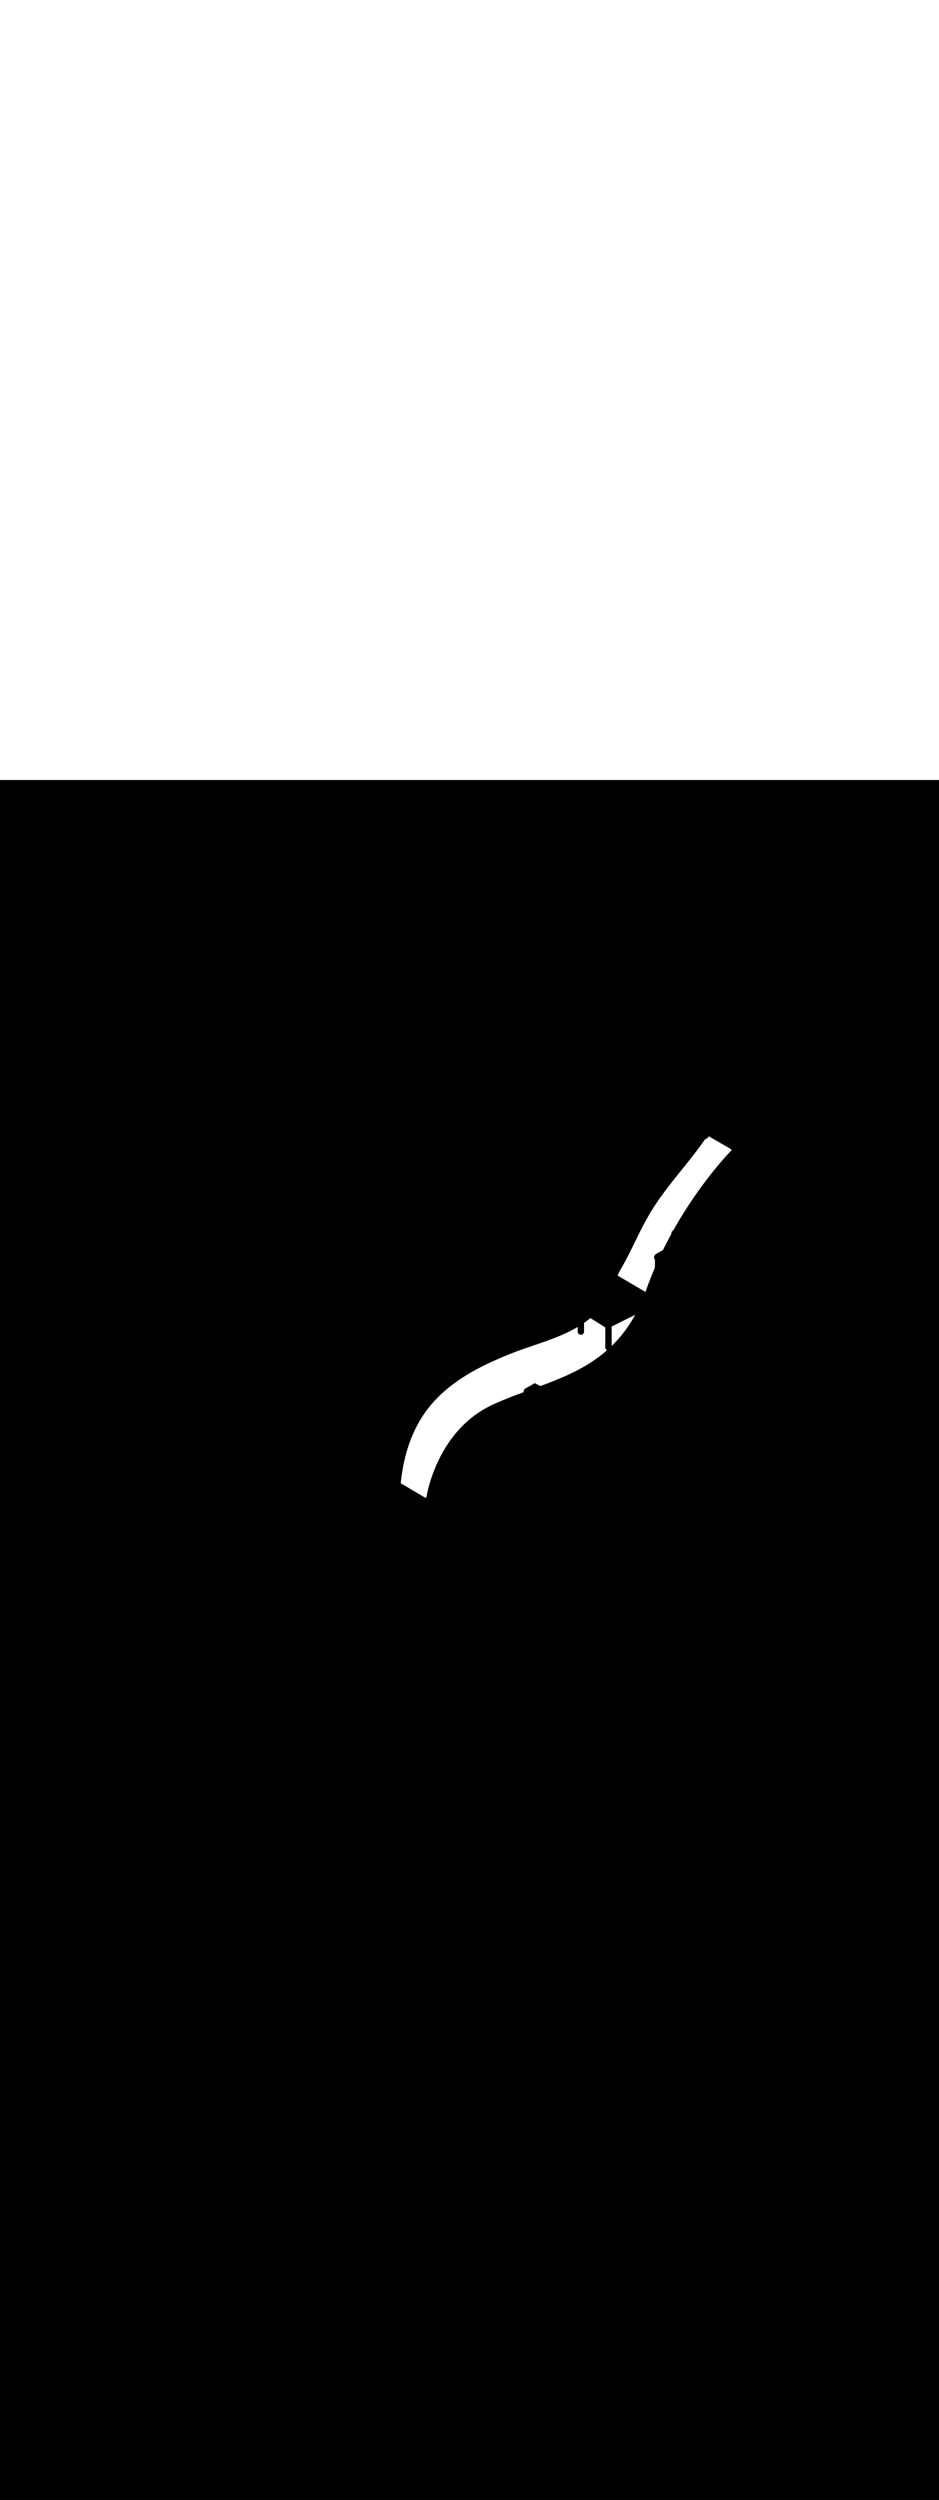 <ns0:svg xmlns:ns0="http://www.w3.org/2000/svg" version="1.1" id="Layer_1" x="0px" y="0px" viewBox="0 0 500 500" style="width: 188px;" xml:space="preserve" data-imageid="seattle-89" imageName="Seattle" class="illustrations_image"><ns0:rect x="0" y="0" width="100%" height="100%" fill="black" /><ns0:g id="white-shapes" style="display:inline;opacity:1"><ns0:style type="text/css" style="fill:white;display:inline;opacity:1" fill="white" /><ns0:path class="st6_seattle-89" d="M 231.836 329.757 L 231.492 330.122 L 231.49 330.125 L 231.15 330.492 L 231.147 330.495 L 230.811 330.864 L 230.808 330.867 L 230.476 331.239 L 230.473 331.242 L 230.144 331.615 L 230.142 331.618 L 229.817 331.994 L 229.814 331.997 L 229.493 332.374 L 229.49 332.378 L 229.173 332.757 L 229.17 332.76 L 228.856 333.142 L 228.854 333.145 L 228.544 333.529 L 228.541 333.532 L 228.234 333.918 L 228.232 333.921 L 227.929 334.309 L 227.926 334.312 L 227.627 334.702 L 227.625 334.705 L 227.329 335.097 L 227.326 335.1 L 227.034 335.494 L 227.032 335.497 L 226.743 335.892 L 226.741 335.896 L 226.456 336.293 L 226.453 336.296 L 226.172 336.696 L 226.17 336.699 L 225.891 337.1 L 225.889 337.103 L 225.615 337.506 L 225.612 337.51 L 225.341 337.914 L 225.339 337.918 L 225.071 338.324 L 225.069 338.328 L 224.805 338.736 L 224.803 338.739 L 224.542 339.149 L 224.54 339.153 L 224.282 339.565 L 224.28 339.568 L 224.026 339.982 L 224.024 339.985 L 223.773 340.4 L 223.771 340.403 L 223.524 340.82 L 223.522 340.824 L 223.278 341.242 L 223.276 341.246 L 223.035 341.666 L 223.033 341.669 L 222.796 342.091 L 222.794 342.095 L 222.56 342.518 L 222.558 342.521 L 222.327 342.947 L 222.326 342.95 L 222.098 343.377 L 222.096 343.38 L 221.872 343.808 L 221.87 343.811 L 221.649 344.241 L 221.647 344.244 L 221.429 344.676 L 221.427 344.679 L 221.213 345.112 L 221.211 345.115 L 220.999 345.549 L 220.998 345.552 L 220.789 345.988 L 220.788 345.991 L 220.582 346.429 L 220.581 346.432 L 220.378 346.87 L 220.377 346.874 L 220.178 347.314 L 220.176 347.317 L 219.98 347.758 L 219.979 347.761 L 219.786 348.204 L 219.784 348.207 L 219.594 348.651 L 219.593 348.654 L 219.406 349.1 L 219.405 349.103 L 219.221 349.55 L 219.219 349.553 L 219.038 350.001 L 219.037 350.004 L 218.859 350.453 L 218.858 350.456 L 218.683 350.907 L 218.682 350.91 L 218.509 351.361 L 218.508 351.365 L 218.339 351.817 L 218.338 351.82 L 218.172 352.275 L 218.171 352.278 L 218.007 352.733 L 218.006 352.736 L 217.846 353.192 L 217.845 353.195 L 217.687 353.653 L 217.686 353.656 L 217.531 354.115 L 217.53 354.117 L 217.378 354.577 L 217.377 354.58 L 217.228 355.041 L 217.227 355.044 L 217.081 355.506 L 217.08 355.509 L 216.936 355.972 L 216.935 355.975 L 216.794 356.439 L 216.793 356.441 L 216.655 356.906 L 216.655 356.909 L 216.519 357.375 L 216.518 357.378 L 216.386 357.845 L 216.385 357.848 L 216.255 358.315 L 216.254 358.318 L 216.127 358.787 L 216.126 358.79 L 216.002 359.259 L 216.001 359.262 L 215.879 359.733 L 215.878 359.735 L 215.759 360.207 L 215.758 360.21 L 215.641 360.682 L 215.641 360.684 L 215.526 361.157 L 215.526 361.16 L 215.414 361.634 L 215.414 361.637 L 215.305 362.111 L 215.304 362.114 L 215.198 362.589 L 215.197 362.592 L 215.093 363.068 L 215.092 363.071 L 214.991 363.548 L 214.99 363.55 L 214.891 364.028 L 214.891 364.03 L 214.794 364.509 L 214.794 364.511 L 214.7 364.99 L 214.699 364.993 L 214.608 365.472 L 214.607 365.475 L 214.518 365.955 L 214.518 365.957 L 214.431 366.438 L 214.431 366.441 L 214.346 366.922 L 214.346 366.925 L 214.264 367.407 L 214.264 367.409 L 214.184 367.892 L 214.184 367.894 L 214.106 368.377 L 214.106 368.38 L 214.031 368.863 L 214.031 368.866 L 213.958 369.35 L 213.958 369.352 L 213.887 369.837 L 213.887 369.839 L 213.819 370.324 L 213.819 370.326 L 213.753 370.812 L 213.752 370.814 L 213.689 371.3 L 213.689 371.302 L 213.627 371.789 L 213.627 371.791 L 213.568 372.278 L 213.568 372.28 L 213.511 372.767 L 213.51 372.769 L 213.456 373.256 L 213.455 373.259 L 213.403 373.746 L 213.4 373.797 L 213.402 373.847 L 213.409 373.896 L 213.422 373.945 L 213.438 373.992 L 213.458 374.034 L 213.481 374.073 L 213.508 374.111 L 213.538 374.145 L 213.571 374.177 L 213.607 374.205 L 213.646 374.231 L 213.902 374.382 L 214.031 374.458 L 214.415 374.685 L 214.544 374.761 L 214.672 374.837 L 214.929 374.988 L 215.057 375.064 L 215.185 375.14 L 215.57 375.367 L 215.698 375.443 L 215.827 375.518 L 216.083 375.67 L 216.211 375.746 L 216.34 375.821 L 216.468 375.897 L 216.596 375.973 L 216.725 376.049 L 216.853 376.124 L 216.981 376.2 L 217.238 376.352 L 217.366 376.428 L 217.494 376.503 L 217.623 376.579 L 217.751 376.655 L 217.879 376.731 L 218.136 376.882 L 218.264 376.958 L 218.392 377.034 L 218.777 377.261 L 218.905 377.337 L 219.034 377.412 L 219.29 377.564 L 219.418 377.64 L 219.547 377.715 L 219.932 377.943 L 220.06 378.018 L 220.573 378.321 L 220.701 378.397 L 221.086 378.624 L 221.214 378.7 L 221.599 378.928 L 221.728 379.003 L 221.856 379.079 L 222.112 379.231 L 222.241 379.306 L 222.369 379.382 L 222.497 379.458 L 222.754 379.609 L 222.882 379.685 L 223.01 379.761 L 223.267 379.912 L 223.395 379.988 L 223.524 380.064 L 223.652 380.14 L 223.78 380.215 L 223.908 380.291 L 224.165 380.443 L 224.293 380.518 L 224.422 380.594 L 224.806 380.821 L 224.935 380.897 L 225.063 380.973 L 225.319 381.124 L 225.448 381.2 L 225.576 381.276 L 225.961 381.503 L 226.089 381.579 L 226.346 381.731 L 226.389 381.753 L 226.434 381.772 L 226.481 381.786 L 226.529 381.795 L 226.578 381.8 L 226.627 381.799 L 226.675 381.794 L 226.723 381.785 L 226.77 381.77 L 226.815 381.751 L 226.858 381.728 L 226.899 381.701 L 226.936 381.67 L 226.971 381.635 L 227.002 381.597 L 227.029 381.557 L 227.052 381.514 L 227.071 381.468 L 227.085 381.422 L 227.095 381.374 L 227.096 381.364 L 227.101 381.334 L 227.109 381.282 L 227.12 381.21 L 227.135 381.118 L 227.155 381.006 L 227.177 380.875 L 227.204 380.724 L 227.236 380.554 L 227.271 380.366 L 227.311 380.159 L 227.355 379.935 L 227.404 379.693 L 227.458 379.434 L 227.516 379.159 L 227.58 378.867 L 227.649 378.559 L 227.723 378.235 L 227.802 377.896 L 227.887 377.541 L 227.978 377.173 L 228.074 376.79 L 228.177 376.393 L 228.285 375.982 L 228.399 375.558 L 228.52 375.121 L 228.647 374.672 L 228.78 374.211 L 228.92 373.738 L 229.067 373.253 L 229.221 372.757 L 229.381 372.251 L 229.549 371.734 L 229.724 371.207 L 229.906 370.67 L 230.096 370.124 L 230.294 369.569 L 230.499 369.005 L 230.712 368.433 L 230.932 367.853 L 231.161 367.266 L 231.399 366.671 L 231.644 366.07 L 231.898 365.462 L 232.16 364.847 L 232.432 364.227 L 232.712 363.602 L 233 362.971 L 233.298 362.336 L 233.605 361.696 L 233.922 361.052 L 234.248 360.405 L 234.583 359.754 L 234.928 359.1 L 235.283 358.443 L 235.648 357.784 L 236.022 357.124 L 236.407 356.461 L 236.802 355.798 L 237.208 355.133 L 237.624 354.468 L 238.05 353.803 L 238.488 353.138 L 238.936 352.474 L 239.395 351.81 L 239.865 351.148 L 240.347 350.487 L 240.84 349.828 L 241.344 349.171 L 241.86 348.517 L 242.387 347.866 L 242.927 347.218 L 243.478 346.574 L 244.042 345.934 L 244.617 345.299 L 245.205 344.668 L 245.805 344.042 L 246.418 343.421 L 247.044 342.807 L 247.682 342.198 L 248.334 341.596 L 248.998 341 L 249.676 340.412 L 250.366 339.831 L 251.071 339.259 L 251.788 338.694 L 252.52 338.138 L 253.265 337.59 L 254.024 337.052 L 254.797 336.524 L 255.585 336.005 L 256.386 335.497 L 257.203 334.999 L 258.033 334.512 L 258.879 334.036 L 259.739 333.573 L 260.614 333.121 L 261.504 332.681 L 262.41 332.254 L 263.328 331.835 L 264.251 331.423 L 265.176 331.017 L 266.104 330.617 L 267.034 330.223 L 267.967 329.835 L 268.902 329.451 L 269.839 329.073 L 270.778 328.699 L 271.719 328.329 L 272.661 327.963 L 273.605 327.6 L 274.551 327.24 L 275.497 326.884 L 276.445 326.529 L 277.393 326.177 L 278.343 325.827 L 278.809 325.656 L 278.808 325.647 L 278.806 325.639 L 278.803 325.618 L 278.802 325.611 L 278.799 325.59 L 278.798 325.582 L 278.795 325.561 L 278.794 325.553 L 278.792 325.533 L 278.791 325.525 L 278.789 325.504 L 278.789 325.496 L 278.787 325.476 L 278.787 325.468 L 278.785 325.447 L 278.785 325.439 L 278.784 325.419 L 278.784 325.411 L 278.783 325.39 L 278.783 325.382 L 278.782 325.362 L 278.782 325.354 L 278.782 325.334 L 278.782 325.326 L 278.783 325.305 L 278.783 325.298 L 278.784 325.277 L 278.784 325.269 L 278.785 325.249 L 278.785 325.241 L 278.786 325.221 L 278.787 325.213 L 278.788 325.193 L 278.789 325.185 L 278.791 325.165 L 278.792 325.158 L 278.794 325.137 L 278.795 325.13 L 278.797 325.11 L 278.798 325.102 L 278.801 325.082 L 278.802 325.075 L 278.805 325.055 L 278.806 325.047 L 278.81 325.027 L 278.811 325.02 L 278.815 325 L 278.816 324.993 L 278.82 324.973 L 278.822 324.965 L 278.826 324.946 L 278.828 324.939 L 278.832 324.919 L 278.834 324.912 L 278.839 324.892 L 278.841 324.885 L 278.846 324.865 L 278.848 324.858 L 278.853 324.839 L 278.855 324.832 L 278.861 324.813 L 278.863 324.806 L 278.869 324.786 L 278.871 324.779 L 278.877 324.76 L 278.88 324.753 L 278.886 324.734 L 278.889 324.728 L 278.895 324.709 L 278.898 324.702 L 278.905 324.683 L 278.908 324.676 L 278.915 324.658 L 278.918 324.651 L 278.925 324.632 L 278.928 324.626 L 278.936 324.607 L 278.939 324.601 L 278.947 324.582 L 278.95 324.576 L 278.958 324.558 L 278.961 324.551 L 278.97 324.533 L 278.973 324.527 L 278.982 324.509 L 278.985 324.502 L 278.994 324.484 L 278.997 324.478 L 279.007 324.46 L 279.01 324.454 L 279.02 324.436 L 279.023 324.431 L 279.033 324.413 L 279.037 324.407 L 279.047 324.389 L 279.05 324.384 L 279.061 324.366 L 279.064 324.36 L 279.075 324.343 L 279.079 324.337 L 279.09 324.32 L 279.093 324.314 L 279.104 324.297 L 279.108 324.292 L 279.12 324.275 L 279.123 324.269 L 279.135 324.253 L 279.139 324.247 L 279.151 324.23 L 279.155 324.225 L 279.167 324.209 L 279.171 324.203 L 279.183 324.187 L 279.187 324.182 L 279.2 324.165 L 279.204 324.16 L 279.216 324.144 L 279.22 324.139 L 279.234 324.123 L 279.238 324.118 L 279.251 324.102 L 279.255 324.098 L 279.269 324.082 L 279.273 324.077 L 279.287 324.061 L 279.291 324.057 L 279.305 324.041 L 279.309 324.037 L 279.323 324.021 L 279.328 324.017 L 279.342 324.001 L 279.346 323.997 L 279.361 323.982 L 279.365 323.978 L 279.38 323.963 L 279.385 323.958 L 279.4 323.944 L 279.404 323.939 L 279.42 323.925 L 279.424 323.921 L 279.44 323.906 L 279.444 323.902 L 279.46 323.888 L 279.464 323.884 L 279.48 323.87 L 279.485 323.866 L 279.501 323.852 L 279.505 323.848 L 279.522 323.834 L 279.526 323.83 L 279.543 323.817 L 279.548 323.813 L 279.564 323.799 L 279.569 323.796 L 279.586 323.782 L 279.591 323.779 L 279.608 323.766 L 279.613 323.762 L 279.63 323.749 L 279.635 323.746 L 279.652 323.733 L 279.657 323.729 L 279.675 323.717 L 279.679 323.714 L 279.697 323.701 L 279.702 323.698 L 279.72 323.686 L 279.755 323.664 L 279.803 323.637 L 279.852 323.61 L 279.9 323.582 L 279.949 323.555 L 279.997 323.528 L 280.046 323.501 L 280.094 323.473 L 280.143 323.446 L 280.191 323.419 L 280.24 323.391 L 280.288 323.364 L 280.337 323.337 L 280.385 323.31 L 280.434 323.282 L 280.482 323.255 L 280.531 323.228 L 280.579 323.201 L 280.628 323.173 L 280.676 323.146 L 280.725 323.119 L 280.773 323.091 L 280.822 323.064 L 280.919 323.01 L 280.967 322.982 L 281.015 322.955 L 281.064 322.928 L 281.112 322.901 L 281.161 322.873 L 281.209 322.846 L 281.258 322.819 L 281.306 322.791 L 281.355 322.764 L 281.403 322.737 L 281.452 322.71 L 281.5 322.682 L 281.549 322.655 L 281.597 322.628 L 281.646 322.601 L 281.694 322.573 L 281.743 322.546 L 281.791 322.519 L 281.84 322.491 L 281.888 322.464 L 281.937 322.437 L 282.034 322.382 L 282.082 322.355 L 282.131 322.328 L 282.179 322.301 L 282.228 322.273 L 282.276 322.246 L 282.373 322.191 L 282.422 322.164 L 282.47 322.137 L 282.519 322.11 L 282.567 322.082 L 282.615 322.055 L 282.664 322.028 L 282.712 322.001 L 282.761 321.973 L 282.809 321.946 L 282.858 321.919 L 282.906 321.891 L 282.955 321.864 L 283.003 321.837 L 283.052 321.81 L 283.1 321.782 L 283.149 321.755 L 283.197 321.728 L 283.246 321.701 L 283.294 321.673 L 283.343 321.646 L 283.391 321.619 L 283.488 321.564 L 283.537 321.537 L 283.585 321.51 L 283.634 321.482 L 283.682 321.455 L 283.731 321.428 L 283.779 321.401 L 283.828 321.373 L 283.876 321.346 L 283.925 321.319 L 283.973 321.291 L 284.022 321.264 L 284.07 321.237 L 284.119 321.21 L 284.167 321.182 L 284.215 321.155 L 284.264 321.128 L 284.312 321.101 L 284.361 321.073 L 284.409 321.046 L 284.458 321.019 L 284.506 320.991 L 284.555 320.964 L 284.599 320.942 L 284.646 320.924 L 284.694 320.911 L 284.743 320.903 L 284.793 320.9 L 284.843 320.902 L 284.892 320.909 L 284.94 320.92 L 284.987 320.936 L 285.033 320.957 L 285.092 320.989 L 285.152 321.02 L 285.211 321.051 L 285.271 321.083 L 285.39 321.145 L 285.45 321.177 L 285.569 321.239 L 285.629 321.271 L 285.688 321.302 L 285.748 321.333 L 285.867 321.396 L 285.927 321.427 L 285.986 321.458 L 286.046 321.49 L 286.165 321.552 L 286.224 321.584 L 286.284 321.615 L 286.344 321.646 L 286.403 321.678 L 286.463 321.709 L 286.522 321.74 L 286.642 321.803 L 286.701 321.834 L 286.761 321.865 L 286.82 321.897 L 286.94 321.959 L 286.999 321.991 L 287.059 322.022 L 287.118 322.053 L 287.178 322.085 L 287.238 322.116 L 287.297 322.147 L 287.416 322.21 L 287.476 322.241 L 287.536 322.273 L 287.595 322.304 L 287.714 322.366 L 287.749 322.385 L 287.843 322.35 L 287.843 322.35 L 288.79 321.998 L 288.791 321.997 L 289.736 321.643 L 289.737 321.642 L 290.681 321.286 L 290.683 321.285 L 291.625 320.926 L 291.627 320.925 L 292.567 320.562 L 292.569 320.562 L 293.508 320.195 L 293.51 320.195 L 294.446 319.825 L 294.448 319.824 L 295.383 319.45 L 295.385 319.449 L 296.318 319.07 L 296.32 319.069 L 297.25 318.686 L 297.252 318.685 L 298.18 318.296 L 298.182 318.295 L 299.107 317.901 L 299.11 317.899 L 300.031 317.5 L 300.034 317.498 L 300.953 317.092 L 300.956 317.091 L 301.871 316.678 L 301.875 316.677 L 302.787 316.257 L 302.79 316.256 L 303.699 315.829 L 303.702 315.827 L 304.607 315.393 L 304.611 315.391 L 305.512 314.949 L 305.516 314.947 L 306.413 314.497 L 306.417 314.495 L 307.31 314.037 L 307.314 314.034 L 308.203 313.567 L 308.207 313.565 L 309.091 313.088 L 309.096 313.086 L 309.975 312.6 L 309.98 312.597 L 310.855 312.101 L 310.86 312.098 L 311.73 311.592 L 311.735 311.589 L 312.599 311.073 L 312.605 311.07 L 313.464 310.542 L 313.469 310.539 L 314.324 310.001 L 314.329 309.997 L 315.178 309.447 L 315.183 309.444 L 316.026 308.882 L 316.032 308.878 L 316.869 308.304 L 316.875 308.3 L 317.706 307.713 L 317.712 307.709 L 318.537 307.11 L 318.543 307.106 L 319.362 306.493 L 319.368 306.489 L 320.181 305.863 L 320.186 305.858 L 320.993 305.218 L 320.998 305.214 L 321.798 304.559 L 321.804 304.555 L 322.596 303.886 L 322.602 303.881 L 323.249 303.318 L 323.242 303.315 L 323.226 303.307 L 323.219 303.303 L 323.203 303.295 L 323.197 303.291 L 323.18 303.282 L 323.174 303.278 L 323.158 303.269 L 323.151 303.265 L 323.135 303.256 L 323.129 303.252 L 323.113 303.243 L 323.107 303.239 L 323.091 303.229 L 323.085 303.225 L 323.07 303.215 L 323.063 303.21 L 323.048 303.2 L 323.042 303.196 L 323.027 303.185 L 323.021 303.181 L 323.005 303.17 L 322.999 303.166 L 322.984 303.155 L 322.979 303.15 L 322.964 303.139 L 322.958 303.134 L 322.943 303.123 L 322.937 303.118 L 322.923 303.106 L 322.917 303.102 L 322.903 303.09 L 322.897 303.085 L 322.883 303.073 L 322.877 303.068 L 322.863 303.055 L 322.858 303.05 L 322.844 303.038 L 322.839 303.032 L 322.825 303.02 L 322.819 303.014 L 322.806 303.001 L 322.801 302.996 L 322.787 302.983 L 322.782 302.977 L 322.769 302.964 L 322.764 302.958 L 322.751 302.944 L 322.746 302.939 L 322.733 302.925 L 322.728 302.919 L 322.715 302.905 L 322.71 302.899 L 322.698 302.885 L 322.693 302.879 L 322.681 302.865 L 322.676 302.859 L 322.664 302.844 L 322.66 302.838 L 322.648 302.823 L 322.643 302.817 L 322.632 302.802 L 322.627 302.795 L 322.616 302.78 L 322.611 302.774 L 322.601 302.758 L 322.596 302.752 L 322.585 302.736 L 322.581 302.729 L 322.57 302.713 L 322.566 302.707 L 322.556 302.691 L 322.552 302.684 L 322.542 302.668 L 322.538 302.661 L 322.528 302.644 L 322.524 302.637 L 322.514 302.621 L 322.51 302.614 L 322.501 302.597 L 322.497 302.59 L 322.488 302.573 L 322.485 302.565 L 322.476 302.548 L 322.472 302.541 L 322.464 302.524 L 322.46 302.516 L 322.452 302.499 L 322.449 302.491 L 322.441 302.473 L 322.437 302.466 L 322.43 302.448 L 322.427 302.44 L 322.419 302.422 L 322.416 302.415 L 322.409 302.396 L 322.406 302.389 L 322.399 302.37 L 322.397 302.362 L 322.39 302.344 L 322.387 302.336 L 322.381 302.317 L 322.379 302.309 L 322.373 302.29 L 322.37 302.282 L 322.365 302.263 L 322.362 302.255 L 322.357 302.236 L 322.355 302.228 L 322.35 302.208 L 322.348 302.2 L 322.343 302.181 L 322.341 302.172 L 322.337 302.153 L 322.335 302.144 L 322.331 302.125 L 322.33 302.116 L 322.326 302.096 L 322.325 302.088 L 322.321 302.068 L 322.32 302.059 L 322.317 302.039 L 322.316 302.031 L 322.313 302.01 L 322.312 302.002 L 322.31 301.981 L 322.309 301.973 L 322.307 301.952 L 322.306 301.943 L 322.304 301.923 L 322.304 301.914 L 322.303 301.893 L 322.302 301.885 L 322.301 301.864 L 322.301 301.855 L 322.3 301.834 L 322.3 301.825 L 322.3 301.804 L 322.3 301.8 L 322.3 291.177 L 321.913 290.935 L 321.789 290.857 L 320.547 290.079 L 320.423 290.002 L 319.18 289.224 L 319.056 289.146 L 317.813 288.368 L 317.689 288.29 L 316.447 287.513 L 316.323 287.435 L 315.08 286.657 L 314.956 286.579 L 314.379 286.218 L 314.266 286.311 L 313.872 286.63 L 313.475 286.945 L 313.076 287.255 L 312.674 287.561 L 312.27 287.862 L 311.863 288.159 L 311.455 288.452 L 311.044 288.74 L 311 288.77 L 311 293.297 L 311 293.4 L 311 293.404 L 311 293.425 L 311 293.432 L 310.999 293.453 L 310.999 293.46 L 310.998 293.481 L 310.998 293.489 L 310.997 293.509 L 310.996 293.517 L 310.995 293.537 L 310.995 293.545 L 310.993 293.565 L 310.992 293.573 L 310.99 293.593 L 310.99 293.6 L 310.987 293.621 L 310.986 293.628 L 310.984 293.648 L 310.983 293.656 L 310.98 293.676 L 310.979 293.683 L 310.976 293.703 L 310.975 293.711 L 310.971 293.73 L 310.97 293.738 L 310.966 293.757 L 310.965 293.765 L 310.961 293.784 L 310.959 293.792 L 310.955 293.811 L 310.953 293.819 L 310.949 293.838 L 310.947 293.845 L 310.942 293.864 L 310.94 293.872 L 310.935 293.891 L 310.933 293.898 L 310.927 293.917 L 310.925 293.924 L 310.92 293.943 L 310.917 293.95 L 310.911 293.969 L 310.909 293.976 L 310.903 293.994 L 310.9 294.002 L 310.894 294.02 L 310.891 294.027 L 310.884 294.045 L 310.881 294.053 L 310.874 294.07 L 310.872 294.078 L 310.864 294.095 L 310.861 294.103 L 310.854 294.12 L 310.85 294.127 L 310.843 294.144 L 310.839 294.152 L 310.831 294.169 L 310.828 294.176 L 310.82 294.193 L 310.816 294.2 L 310.808 294.217 L 310.804 294.224 L 310.795 294.24 L 310.791 294.248 L 310.782 294.264 L 310.778 294.271 L 310.769 294.287 L 310.765 294.294 L 310.755 294.31 L 310.751 294.317 L 310.741 294.333 L 310.737 294.34 L 310.727 294.355 L 310.723 294.362 L 310.712 294.377 L 310.708 294.384 L 310.697 294.399 L 310.693 294.406 L 310.682 294.421 L 310.677 294.428 L 310.666 294.442 L 310.661 294.449 L 310.65 294.464 L 310.645 294.47 L 310.634 294.484 L 310.629 294.491 L 310.617 294.505 L 310.612 294.511 L 310.6 294.525 L 310.595 294.532 L 310.583 294.545 L 310.577 294.552 L 310.565 294.565 L 310.559 294.571 L 310.547 294.585 L 310.541 294.591 L 310.528 294.604 L 310.522 294.61 L 310.51 294.622 L 310.504 294.628 L 310.491 294.641 L 310.485 294.647 L 310.471 294.659 L 310.465 294.665 L 310.452 294.677 L 310.445 294.683 L 310.432 294.695 L 310.425 294.7 L 310.411 294.712 L 310.405 294.717 L 310.391 294.729 L 310.384 294.734 L 310.37 294.745 L 310.364 294.75 L 310.349 294.761 L 310.342 294.766 L 310.328 294.777 L 310.321 294.782 L 310.306 294.793 L 310.299 294.797 L 310.284 294.808 L 310.277 294.812 L 310.262 294.823 L 310.255 294.827 L 310.24 294.837 L 310.233 294.841 L 310.217 294.851 L 310.21 294.855 L 310.194 294.865 L 310.187 294.869 L 310.171 294.878 L 310.164 294.882 L 310.148 294.891 L 310.14 294.895 L 310.124 294.904 L 310.117 294.908 L 310.1 294.916 L 310.093 294.92 L 310.076 294.928 L 310.069 294.931 L 310.052 294.939 L 310.044 294.943 L 310.027 294.95 L 310.02 294.954 L 310.003 294.961 L 309.995 294.964 L 309.978 294.972 L 309.97 294.974 L 309.953 294.981 L 309.945 294.984 L 309.927 294.991 L 309.92 294.994 L 309.902 295 L 309.894 295.003 L 309.876 295.009 L 309.869 295.011 L 309.85 295.017 L 309.843 295.02 L 309.824 295.025 L 309.817 295.027 L 309.798 295.033 L 309.791 295.035 L 309.772 295.04 L 309.764 295.042 L 309.745 295.047 L 309.738 295.049 L 309.719 295.053 L 309.711 295.055 L 309.692 295.059 L 309.684 295.061 L 309.665 295.065 L 309.657 295.066 L 309.638 295.07 L 309.63 295.071 L 309.611 295.075 L 309.603 295.076 L 309.583 295.079 L 309.576 295.08 L 309.556 295.083 L 309.548 295.084 L 309.528 295.086 L 309.521 295.087 L 309.5 295.09 L 309.493 295.09 L 309.473 295.092 L 309.465 295.093 L 309.445 295.095 L 309.437 295.095 L 309.417 295.096 L 309.409 295.097 L 309.389 295.098 L 309.381 295.098 L 309.36 295.099 L 309.353 295.099 L 309.332 295.1 L 309.325 295.1 L 309.304 295.1 L 309.296 295.1 L 309.278 295.1 L 309.269 295.1 L 309.251 295.099 L 309.243 295.099 L 309.225 295.098 L 309.216 295.098 L 309.198 295.097 L 309.19 295.096 L 309.172 295.095 L 309.164 295.094 L 309.146 295.092 L 309.137 295.092 L 309.119 295.09 L 309.111 295.089 L 309.093 295.087 L 309.085 295.086 L 309.067 295.083 L 309.059 295.082 L 309.041 295.079 L 309.034 295.078 L 309.016 295.075 L 309.008 295.073 L 308.99 295.07 L 308.982 295.068 L 308.964 295.065 L 308.957 295.063 L 308.939 295.059 L 308.931 295.057 L 308.913 295.053 L 308.906 295.051 L 308.888 295.047 L 308.881 295.045 L 308.863 295.04 L 308.856 295.038 L 308.838 295.033 L 308.831 295.031 L 308.813 295.025 L 308.806 295.023 L 308.788 295.017 L 308.781 295.015 L 308.764 295.009 L 308.757 295.007 L 308.739 295 L 308.732 294.998 L 308.715 294.991 L 308.708 294.989 L 308.691 294.982 L 308.684 294.979 L 308.667 294.972 L 308.66 294.969 L 308.643 294.962 L 308.636 294.959 L 308.619 294.952 L 308.612 294.949 L 308.596 294.941 L 308.589 294.938 L 308.572 294.93 L 308.566 294.927 L 308.549 294.918 L 308.542 294.915 L 308.526 294.907 L 308.519 294.903 L 308.503 294.895 L 308.497 294.891 L 308.48 294.882 L 308.474 294.878 L 308.458 294.869 L 308.451 294.865 L 308.435 294.856 L 308.429 294.852 L 308.413 294.843 L 308.407 294.839 L 308.391 294.829 L 308.385 294.825 L 308.37 294.815 L 308.363 294.81 L 308.348 294.8 L 308.342 294.796 L 308.327 294.785 L 308.321 294.781 L 308.305 294.77 L 308.299 294.766 L 308.284 294.755 L 308.279 294.75 L 308.264 294.739 L 308.258 294.734 L 308.243 294.723 L 308.237 294.718 L 308.223 294.706 L 308.217 294.702 L 308.203 294.69 L 308.197 294.685 L 308.183 294.673 L 308.177 294.668 L 308.163 294.655 L 308.158 294.65 L 308.144 294.638 L 308.139 294.632 L 308.125 294.62 L 308.119 294.614 L 308.106 294.601 L 308.101 294.596 L 308.087 294.583 L 308.082 294.577 L 308.069 294.564 L 308.064 294.558 L 308.051 294.544 L 308.046 294.539 L 308.033 294.525 L 308.028 294.519 L 308.015 294.505 L 308.01 294.499 L 307.998 294.485 L 307.993 294.479 L 307.981 294.465 L 307.976 294.459 L 307.964 294.444 L 307.96 294.438 L 307.948 294.423 L 307.943 294.417 L 307.932 294.402 L 307.927 294.395 L 307.916 294.38 L 307.911 294.374 L 307.901 294.358 L 307.896 294.352 L 307.885 294.336 L 307.881 294.329 L 307.87 294.313 L 307.866 294.307 L 307.856 294.291 L 307.852 294.284 L 307.842 294.268 L 307.838 294.261 L 307.828 294.244 L 307.824 294.237 L 307.814 294.221 L 307.81 294.214 L 307.801 294.197 L 307.797 294.19 L 307.788 294.173 L 307.785 294.165 L 307.776 294.148 L 307.772 294.141 L 307.764 294.124 L 307.76 294.116 L 307.752 294.099 L 307.749 294.091 L 307.741 294.073 L 307.737 294.066 L 307.73 294.048 L 307.727 294.04 L 307.719 294.022 L 307.716 294.015 L 307.709 293.996 L 307.706 293.989 L 307.699 293.97 L 307.697 293.962 L 307.69 293.944 L 307.687 293.936 L 307.681 293.917 L 307.679 293.909 L 307.673 293.89 L 307.67 293.882 L 307.665 293.863 L 307.662 293.855 L 307.657 293.836 L 307.655 293.828 L 307.65 293.808 L 307.648 293.8 L 307.643 293.781 L 307.641 293.772 L 307.637 293.753 L 307.635 293.744 L 307.631 293.725 L 307.63 293.716 L 307.626 293.696 L 307.625 293.688 L 307.621 293.668 L 307.62 293.659 L 307.617 293.639 L 307.616 293.631 L 307.613 293.61 L 307.612 293.602 L 307.61 293.581 L 307.609 293.573 L 307.607 293.552 L 307.606 293.543 L 307.604 293.523 L 307.604 293.514 L 307.603 293.493 L 307.602 293.485 L 307.601 293.464 L 307.601 293.455 L 307.6 293.434 L 307.6 293.425 L 307.6 293.404 L 307.6 293.4 L 307.6 290.948 L 307.248 291.156 L 306.816 291.405 L 306.382 291.652 L 305.946 291.895 L 305.509 292.135 L 305.07 292.371 L 304.629 292.604 L 304.186 292.834 L 303.741 293.062 L 303.295 293.286 L 302.848 293.507 L 302.399 293.726 L 301.948 293.942 L 301.495 294.155 L 301.042 294.365 L 300.586 294.573 L 300.13 294.779 L 299.672 294.982 L 299.213 295.183 L 298.752 295.381 L 298.29 295.578 L 297.827 295.772 L 297.363 295.964 L 296.897 296.155 L 296.431 296.343 L 295.963 296.53 L 295.495 296.715 L 295.025 296.898 L 294.554 297.079 L 294.083 297.26 L 293.61 297.438 L 293.137 297.615 L 292.663 297.791 L 292.188 297.966 L 291.712 298.14 L 291.236 298.312 L 290.759 298.483 L 290.281 298.654 L 289.803 298.823 L 289.324 298.992 L 288.845 299.16 L 288.365 299.327 L 287.884 299.494 L 287.404 299.66 L 286.923 299.826 L 286.441 299.992 L 285.959 300.157 L 285.477 300.321 L 284.995 300.486 L 284.512 300.651 L 284.03 300.815 L 283.547 300.98 L 283.064 301.145 L 282.581 301.31 L 282.098 301.475 L 281.615 301.64 L 281.132 301.806 L 280.65 301.973 L 280.649 301.973 L 280.167 302.14 L 280.166 302.14 L 279.684 302.307 L 279.684 302.308 L 279.202 302.476 L 279.201 302.476 L 278.72 302.645 L 278.719 302.645 L 278.238 302.815 L 278.237 302.815 L 277.757 302.986 L 277.756 302.986 L 277.276 303.158 L 277.274 303.158 L 276.795 303.331 L 276.794 303.331 L 276.314 303.505 L 276.313 303.505 L 275.835 303.68 L 275.833 303.68 L 275.355 303.857 L 275.354 303.857 L 274.876 304.035 L 274.875 304.035 L 274.398 304.214 L 274.397 304.214 L 273.92 304.395 L 273.919 304.395 L 273.443 304.577 L 273.442 304.578 L 272.967 304.761 L 272.965 304.762 L 272.491 304.947 L 272.489 304.948 L 272.016 305.135 L 272.016 305.135 L 272.014 305.136 L 271.575 305.312 L 271.574 305.312 L 271.134 305.489 L 271.134 305.49 L 270.694 305.667 L 270.693 305.668 L 270.254 305.846 L 270.253 305.847 L 269.814 306.026 L 269.813 306.027 L 269.373 306.207 L 269.373 306.207 L 268.933 306.389 L 268.932 306.389 L 268.493 306.571 L 268.492 306.572 L 268.053 306.755 L 268.052 306.755 L 267.613 306.94 L 267.612 306.94 L 267.174 307.125 L 267.173 307.126 L 266.734 307.312 L 266.733 307.312 L 266.295 307.5 L 266.294 307.5 L 265.856 307.688 L 265.855 307.689 L 265.417 307.878 L 265.416 307.879 L 264.978 308.069 L 264.977 308.07 L 264.54 308.261 L 264.539 308.262 L 264.102 308.454 L 264.101 308.455 L 263.664 308.649 L 263.663 308.649 L 263.227 308.844 L 263.226 308.845 L 262.79 309.041 L 262.789 309.042 L 262.354 309.239 L 262.352 309.24 L 261.918 309.438 L 261.916 309.439 L 261.482 309.639 L 261.481 309.639 L 261.047 309.841 L 261.046 309.841 L 260.612 310.044 L 260.611 310.044 L 260.178 310.248 L 260.177 310.249 L 259.745 310.454 L 259.743 310.455 L 259.312 310.661 L 259.31 310.662 L 258.879 310.87 L 258.878 310.87 L 258.447 311.079 L 258.446 311.08 L 258.016 311.291 L 258.015 311.292 L 257.586 311.504 L 257.584 311.504 L 257.156 311.718 L 257.155 311.719 L 256.727 311.934 L 256.725 311.934 L 256.299 312.151 L 256.297 312.152 L 255.871 312.37 L 255.87 312.371 L 255.444 312.59 L 255.443 312.591 L 255.018 312.812 L 255.017 312.813 L 254.593 313.035 L 254.592 313.036 L 254.169 313.261 L 254.167 313.261 L 253.746 313.487 L 253.744 313.488 L 253.323 313.716 L 253.321 313.717 L 252.902 313.946 L 252.9 313.947 L 252.481 314.177 L 252.479 314.178 L 252.061 314.411 L 252.059 314.412 L 251.643 314.646 L 251.641 314.647 L 251.225 314.883 L 251.223 314.884 L 250.808 315.122 L 250.806 315.123 L 250.393 315.362 L 250.391 315.363 L 249.978 315.604 L 249.977 315.606 L 249.565 315.849 L 249.563 315.85 L 249.153 316.095 L 249.151 316.096 L 248.742 316.342 L 248.74 316.344 L 248.332 316.592 L 248.33 316.593 L 247.924 316.844 L 247.921 316.845 L 247.516 317.097 L 247.514 317.099 L 247.11 317.353 L 247.108 317.354 L 246.705 317.61 L 246.703 317.612 L 246.302 317.87 L 246.3 317.871 L 245.899 318.131 L 245.897 318.133 L 245.499 318.395 L 245.496 318.396 L 245.099 318.66 L 245.097 318.662 L 244.701 318.928 L 244.699 318.929 L 244.304 319.198 L 244.302 319.199 L 243.909 319.47 L 243.907 319.471 L 243.515 319.744 L 243.513 319.745 L 243.123 320.02 L 243.121 320.021 L 242.733 320.298 L 242.73 320.3 L 242.343 320.578 L 242.341 320.58 L 241.956 320.861 L 241.953 320.863 L 241.57 321.146 L 241.567 321.148 L 241.185 321.433 L 241.183 321.435 L 240.803 321.723 L 240.8 321.724 L 240.422 322.014 L 240.419 322.016 L 240.042 322.308 L 240.04 322.31 L 239.664 322.605 L 239.662 322.607 L 239.288 322.904 L 239.286 322.906 L 238.914 323.205 L 238.912 323.207 L 238.542 323.508 L 238.539 323.51 L 238.171 323.814 L 238.169 323.816 L 237.802 324.123 L 237.8 324.125 L 237.436 324.433 L 237.433 324.435 L 237.071 324.747 L 237.068 324.749 L 236.707 325.062 L 236.705 325.065 L 236.346 325.381 L 236.344 325.383 L 235.987 325.702 L 235.984 325.704 L 235.63 326.025 L 235.627 326.027 L 235.274 326.351 L 235.272 326.353 L 234.921 326.679 L 234.919 326.682 L 234.57 327.011 L 234.567 327.013 L 234.221 327.344 L 234.218 327.347 L 233.874 327.681 L 233.871 327.683 L 233.529 328.02 L 233.526 328.022 L 233.186 328.362 L 233.184 328.364 L 232.845 328.706 L 232.843 328.709 L 232.507 329.053 L 232.504 329.056 L 232.171 329.404 L 232.168 329.406 L 231.837 329.756 L 231.837 329.756 L 231.836 329.757 Z M 325.719 301.038 L 325.725 301.033 L 326.481 300.286 L 326.486 300.281 L 327.235 299.518 L 327.241 299.512 L 327.981 298.732 L 327.987 298.726 L 328.719 297.929 L 328.725 297.923 L 329.449 297.109 L 329.454 297.103 L 330.17 296.27 L 330.176 296.264 L 330.883 295.413 L 330.888 295.407 L 331.587 294.538 L 331.592 294.531 L 332.282 293.643 L 332.287 293.637 L 332.968 292.73 L 332.973 292.723 L 333.645 291.796 L 333.649 291.79 L 334.312 290.843 L 334.317 290.836 L 334.97 289.869 L 334.974 289.863 L 335.618 288.875 L 335.622 288.868 L 336.256 287.86 L 336.26 287.853 L 336.884 286.824 L 336.888 286.817 L 337.502 285.766 L 337.506 285.759 L 338.11 284.686 L 338.114 284.679 L 338.225 284.473 L 337.871 284.65 L 337.632 284.769 L 337.393 284.888 L 337.153 285.007 L 336.914 285.126 L 336.674 285.246 L 335.956 285.603 L 335.717 285.722 L 334.999 286.08 L 334.759 286.199 L 334.52 286.318 L 333.802 286.676 L 333.562 286.795 L 333.323 286.914 L 333.083 287.033 L 332.844 287.153 L 332.605 287.272 L 331.886 287.629 L 331.647 287.749 L 330.929 288.106 L 330.69 288.225 L 330.45 288.345 L 330.211 288.464 L 329.971 288.583 L 329.732 288.702 L 329.014 289.06 L 328.774 289.179 L 328.056 289.536 L 327.817 289.656 L 327.577 289.775 L 327.338 289.894 L 327.099 290.013 L 326.859 290.132 L 326.141 290.49 L 325.902 290.609 L 325.7 290.71 L 325.7 301.056 L 325.719 301.038 Z M 344.07 271.27 L 344.07 271.27 L 344.071 271.268 L 344.55 269.926 L 345.037 268.595 L 345.532 267.273 L 346.035 265.96 L 346.545 264.656 L 347.063 263.362 L 347.587 262.077 L 348.118 260.802 L 348.656 259.537 L 348.7 259.434 L 348.7 258.1 L 348.702 258.051 L 348.709 258.003 L 348.721 257.956 L 348.737 257.91 L 348.758 257.866 L 348.762 257.86 L 348.761 257.821 L 348.761 257.748 L 348.76 257.675 L 348.759 257.602 L 348.759 257.529 L 348.758 257.457 L 348.758 257.385 L 348.757 257.313 L 348.757 257.242 L 348.757 257.171 L 348.756 257.101 L 348.756 257.031 L 348.756 256.962 L 348.756 256.894 L 348.756 256.826 L 348.756 256.759 L 348.756 256.693 L 348.756 256.628 L 348.756 256.628 L 348.756 256.564 L 348.756 256.564 L 348.756 256.501 L 348.756 256.501 L 348.756 256.439 L 348.756 256.438 L 348.757 256.378 L 348.757 256.377 L 348.757 256.318 L 348.757 256.318 L 348.758 256.26 L 348.758 256.259 L 348.758 256.203 L 348.758 256.202 L 348.759 256.147 L 348.759 256.146 L 348.76 256.092 L 348.76 256.091 L 348.761 256.039 L 348.761 256.038 L 348.761 255.987 L 348.762 255.986 L 348.763 255.937 L 348.763 255.936 L 348.764 255.889 L 348.764 255.887 L 348.765 255.842 L 348.765 255.84 L 348.766 255.796 L 348.766 255.795 L 348.768 255.753 L 348.768 255.751 L 348.769 255.711 L 348.769 255.709 L 348.771 255.67 L 348.771 255.668 L 348.772 255.632 L 348.773 255.629 L 348.774 255.595 L 348.775 255.592 L 348.776 255.56 L 348.777 255.556 L 348.779 255.526 L 348.779 255.522 L 348.781 255.494 L 348.781 255.489 L 348.784 255.464 L 348.784 255.457 L 348.784 255.457 L 348.783 255.454 L 348.779 255.444 L 348.771 255.424 L 348.767 255.414 L 348.759 255.394 L 348.755 255.384 L 348.751 255.374 L 348.747 255.363 L 348.739 255.343 L 348.735 255.333 L 348.731 255.323 L 348.727 255.313 L 348.719 255.293 L 348.715 255.283 L 348.711 255.273 L 348.706 255.262 L 348.698 255.242 L 348.694 255.232 L 348.69 255.222 L 348.686 255.212 L 348.678 255.192 L 348.674 255.182 L 348.67 255.172 L 348.666 255.161 L 348.658 255.141 L 348.654 255.131 L 348.65 255.121 L 348.646 255.111 L 348.638 255.091 L 348.634 255.081 L 348.626 255.06 L 348.622 255.05 L 348.618 255.04 L 348.614 255.03 L 348.605 255.01 L 348.601 255 L 348.597 254.99 L 348.593 254.98 L 348.585 254.959 L 348.581 254.949 L 348.577 254.939 L 348.573 254.929 L 348.565 254.909 L 348.561 254.899 L 348.557 254.889 L 348.553 254.879 L 348.545 254.858 L 348.541 254.848 L 348.537 254.838 L 348.533 254.828 L 348.525 254.808 L 348.521 254.798 L 348.517 254.788 L 348.513 254.778 L 348.504 254.757 L 348.5 254.747 L 348.492 254.727 L 348.488 254.717 L 348.484 254.707 L 348.48 254.697 L 348.472 254.677 L 348.468 254.667 L 348.464 254.656 L 348.46 254.646 L 348.452 254.626 L 348.448 254.616 L 348.444 254.606 L 348.44 254.596 L 348.437 254.59 L 348.43 254.572 L 348.427 254.566 L 348.419 254.544 L 348.416 254.537 L 348.408 254.516 L 348.405 254.509 L 348.397 254.488 L 348.395 254.481 L 348.387 254.46 L 348.385 254.453 L 348.378 254.432 L 348.376 254.425 L 348.369 254.403 L 348.367 254.396 L 348.36 254.375 L 348.358 254.368 L 348.352 254.347 L 348.35 254.339 L 348.344 254.318 L 348.342 254.311 L 348.337 254.29 L 348.335 254.282 L 348.33 254.261 L 348.329 254.254 L 348.324 254.233 L 348.322 254.225 L 348.318 254.204 L 348.317 254.196 L 348.313 254.175 L 348.311 254.168 L 348.308 254.147 L 348.306 254.139 L 348.303 254.118 L 348.302 254.111 L 348.299 254.09 L 348.298 254.082 L 348.295 254.061 L 348.294 254.053 L 348.292 254.033 L 348.291 254.025 L 348.289 254.004 L 348.289 253.996 L 348.287 253.976 L 348.287 253.968 L 348.285 253.947 L 348.285 253.939 L 348.284 253.919 L 348.284 253.911 L 348.283 253.89 L 348.283 253.882 L 348.282 253.862 L 348.282 253.854 L 348.282 253.834 L 348.282 253.826 L 348.283 253.805 L 348.283 253.798 L 348.284 253.777 L 348.284 253.769 L 348.285 253.749 L 348.285 253.741 L 348.286 253.721 L 348.287 253.713 L 348.288 253.693 L 348.289 253.685 L 348.291 253.665 L 348.292 253.658 L 348.294 253.637 L 348.295 253.63 L 348.297 253.61 L 348.298 253.602 L 348.301 253.582 L 348.302 253.575 L 348.305 253.555 L 348.306 253.547 L 348.31 253.527 L 348.311 253.52 L 348.315 253.5 L 348.316 253.493 L 348.32 253.473 L 348.322 253.465 L 348.326 253.446 L 348.328 253.439 L 348.332 253.419 L 348.334 253.412 L 348.339 253.392 L 348.341 253.385 L 348.346 253.365 L 348.348 253.358 L 348.353 253.339 L 348.355 253.332 L 348.361 253.313 L 348.363 253.306 L 348.369 253.286 L 348.371 253.279 L 348.377 253.26 L 348.38 253.253 L 348.386 253.234 L 348.389 253.228 L 348.395 253.209 L 348.398 253.202 L 348.405 253.183 L 348.408 253.176 L 348.415 253.158 L 348.418 253.151 L 348.425 253.132 L 348.428 253.126 L 348.436 253.107 L 348.439 253.101 L 348.447 253.082 L 348.45 253.076 L 348.458 253.058 L 348.461 253.051 L 348.47 253.033 L 348.473 253.027 L 348.482 253.009 L 348.485 253.002 L 348.494 252.984 L 348.497 252.978 L 348.507 252.96 L 348.51 252.954 L 348.52 252.936 L 348.523 252.931 L 348.533 252.913 L 348.537 252.907 L 348.547 252.889 L 348.55 252.884 L 348.561 252.866 L 348.564 252.86 L 348.575 252.843 L 348.579 252.837 L 348.59 252.82 L 348.593 252.814 L 348.604 252.797 L 348.608 252.792 L 348.62 252.775 L 348.623 252.769 L 348.635 252.753 L 348.639 252.747 L 348.651 252.73 L 348.655 252.725 L 348.667 252.709 L 348.671 252.703 L 348.683 252.687 L 348.687 252.682 L 348.7 252.665 L 348.704 252.66 L 348.716 252.644 L 348.72 252.639 L 348.734 252.623 L 348.738 252.618 L 348.751 252.602 L 348.755 252.598 L 348.769 252.582 L 348.773 252.577 L 348.787 252.561 L 348.791 252.557 L 348.805 252.541 L 348.809 252.537 L 348.823 252.521 L 348.828 252.517 L 348.842 252.501 L 348.846 252.497 L 348.861 252.482 L 348.865 252.478 L 348.88 252.463 L 348.885 252.458 L 348.9 252.444 L 348.904 252.439 L 348.92 252.425 L 348.924 252.421 L 348.94 252.406 L 348.944 252.402 L 348.96 252.388 L 348.964 252.384 L 348.98 252.37 L 348.985 252.366 L 349.001 252.352 L 349.005 252.348 L 349.022 252.334 L 349.026 252.33 L 349.043 252.317 L 349.048 252.313 L 349.064 252.299 L 349.069 252.296 L 349.086 252.282 L 349.091 252.279 L 349.108 252.266 L 349.113 252.262 L 349.13 252.249 L 349.135 252.246 L 349.152 252.233 L 349.157 252.229 L 349.175 252.217 L 349.179 252.214 L 349.197 252.201 L 349.202 252.198 L 349.22 252.186 L 349.255 252.164 L 349.352 252.11 L 349.4 252.082 L 349.449 252.055 L 349.546 252.001 L 349.594 251.973 L 349.788 251.864 L 349.837 251.837 L 349.982 251.755 L 350.031 251.728 L 350.128 251.673 L 350.176 251.646 L 350.225 251.619 L 350.273 251.591 L 350.419 251.51 L 350.467 251.482 L 350.515 251.455 L 350.564 251.428 L 350.661 251.373 L 350.709 251.346 L 350.855 251.264 L 350.903 251.237 L 350.952 251.21 L 351.097 251.128 L 351.146 251.101 L 351.243 251.046 L 351.291 251.019 L 351.34 250.991 L 351.534 250.882 L 351.582 250.855 L 351.631 250.828 L 351.679 250.801 L 351.728 250.773 L 351.776 250.746 L 351.97 250.637 L 352.019 250.61 L 352.067 250.582 L 352.164 250.528 L 352.212 250.501 L 352.358 250.419 L 352.406 250.391 L 352.455 250.364 L 352.6 250.282 L 352.649 250.255 L 352.746 250.201 L 352.794 250.173 L 352.843 250.146 L 352.891 250.119 L 353.02 250.046 L 353.154 249.774 L 353.737 248.6 L 354.323 247.436 L 354.913 246.284 L 355.507 245.142 L 356.103 244.011 L 356.702 242.892 L 357.303 241.783 L 357.493 241.436 L 357.492 241.421 L 357.491 241.413 L 357.489 241.392 L 357.489 241.384 L 357.487 241.362 L 357.486 241.355 L 357.485 241.333 L 357.485 241.326 L 357.484 241.304 L 357.484 241.297 L 357.483 241.275 L 357.483 241.268 L 357.482 241.246 L 357.482 241.239 L 357.482 241.217 L 357.482 241.21 L 357.483 241.188 L 357.483 241.181 L 357.483 241.16 L 357.484 241.152 L 357.485 241.131 L 357.485 241.124 L 357.486 241.102 L 357.487 241.095 L 357.488 241.074 L 357.489 241.066 L 357.491 241.045 L 357.491 241.038 L 357.494 241.017 L 357.494 241.009 L 357.497 240.988 L 357.498 240.981 L 357.501 240.96 L 357.502 240.953 L 357.505 240.932 L 357.506 240.925 L 357.509 240.904 L 357.51 240.897 L 357.514 240.876 L 357.515 240.869 L 357.519 240.848 L 357.521 240.841 L 357.525 240.82 L 357.527 240.813 L 357.531 240.793 L 357.533 240.786 L 357.538 240.765 L 357.539 240.758 L 357.544 240.738 L 357.546 240.731 L 357.552 240.711 L 357.554 240.704 L 357.559 240.684 L 357.561 240.677 L 357.567 240.657 L 357.569 240.65 L 357.576 240.63 L 357.578 240.623 L 357.584 240.603 L 357.587 240.596 L 357.593 240.577 L 357.596 240.57 L 357.603 240.55 L 357.605 240.543 L 357.613 240.524 L 357.615 240.517 L 357.623 240.498 L 357.626 240.491 L 357.634 240.472 L 357.636 240.465 L 357.645 240.446 L 357.648 240.44 L 357.656 240.421 L 357.659 240.414 L 357.668 240.395 L 357.671 240.389 L 357.68 240.37 L 357.683 240.364 L 357.692 240.345 L 357.696 240.339 L 357.705 240.321 L 357.708 240.314 L 357.718 240.296 L 357.722 240.289 L 357.732 240.272 L 357.735 240.265 L 357.746 240.247 L 357.749 240.241 L 357.76 240.223 L 357.764 240.217 L 357.774 240.2 L 357.778 240.193 L 357.789 240.176 L 357.793 240.17 L 357.805 240.153 L 357.809 240.146 L 357.82 240.129 L 357.825 240.123 L 357.836 240.107 L 357.841 240.1 L 357.853 240.084 L 357.857 240.078 L 357.869 240.062 L 357.874 240.055 L 357.886 240.039 L 357.891 240.033 L 357.904 240.017 L 357.909 240.011 L 357.921 239.996 L 357.926 239.99 L 357.939 239.974 L 357.945 239.969 L 357.958 239.953 L 357.963 239.947 L 357.977 239.932 L 357.982 239.927 L 357.996 239.912 L 358.001 239.906 L 358.015 239.892 L 358.021 239.886 L 358.035 239.871 L 358.041 239.866 L 358.055 239.852 L 358.061 239.846 L 358.076 239.832 L 358.081 239.827 L 358.096 239.813 L 358.102 239.808 L 358.117 239.794 L 358.124 239.789 L 358.139 239.776 L 358.145 239.771 L 358.161 239.758 L 358.167 239.753 L 358.183 239.74 L 358.189 239.735 L 358.205 239.723 L 358.212 239.718 L 358.228 239.705 L 358.235 239.7 L 358.251 239.689 L 358.258 239.684 L 358.274 239.672 L 358.281 239.667 L 358.298 239.656 L 358.305 239.652 L 358.322 239.641 L 358.329 239.636 L 358.346 239.625 L 358.354 239.621 L 358.371 239.61 L 358.378 239.606 L 358.396 239.596 L 358.403 239.592 L 358.421 239.582 L 358.429 239.578 L 358.447 239.568 L 358.454 239.564 L 358.464 239.559 L 358.552 239.51 L 358.566 239.502 L 359.118 238.524 L 359.726 237.461 L 360.335 236.409 L 360.944 235.369 L 361.554 234.341 L 362.165 233.324 L 362.775 232.32 L 363.385 231.328 L 363.994 230.347 L 364.602 229.379 L 365.21 228.423 L 365.815 227.48 L 366.42 226.549 L 367.022 225.631 L 367.622 224.726 L 368.219 223.833 L 368.814 222.953 L 369.405 222.086 L 369.994 221.232 L 370.579 220.392 L 371.159 219.565 L 371.736 218.751 L 372.309 217.95 L 372.876 217.163 L 373.439 216.39 L 373.997 215.63 L 374.549 214.885 L 375.095 214.153 L 375.635 213.435 L 376.169 212.731 L 376.697 212.042 L 377.218 211.367 L 377.731 210.706 L 378.237 210.06 L 378.736 209.428 L 379.227 208.811 L 379.709 208.209 L 380.183 207.621 L 380.649 207.049 L 381.105 206.491 L 381.552 205.949 L 381.99 205.422 L 382.417 204.911 L 382.835 204.414 L 383.242 203.934 L 383.639 203.468 L 384.025 203.019 L 384.4 202.585 L 384.763 202.168 L 385.115 201.766 L 385.454 201.38 L 385.782 201.011 L 386.097 200.657 L 386.399 200.321 L 386.688 200 L 386.964 199.696 L 387.226 199.409 L 387.474 199.139 L 387.709 198.885 L 387.928 198.648 L 388.134 198.428 L 388.324 198.226 L 388.499 198.04 L 388.659 197.872 L 388.802 197.721 L 388.93 197.588 L 389.042 197.473 L 389.137 197.375 L 389.215 197.294 L 389.276 197.232 L 389.32 197.188 L 389.346 197.161 L 389.355 197.152 L 389.387 197.117 L 389.416 197.078 L 389.44 197.037 L 389.461 196.993 L 389.478 196.948 L 389.49 196.902 L 389.497 196.854 L 389.5 196.806 L 389.498 196.758 L 389.492 196.71 L 389.481 196.664 L 389.466 196.618 L 389.446 196.574 L 389.422 196.532 L 389.395 196.493 L 389.363 196.456 L 389.329 196.423 L 389.291 196.393 L 389.25 196.367 L 389.128 196.296 L 389.006 196.226 L 388.639 196.014 L 388.517 195.943 L 388.395 195.872 L 388.273 195.802 L 388.15 195.731 L 387.906 195.589 L 387.784 195.519 L 387.417 195.307 L 387.295 195.236 L 387.05 195.094 L 386.928 195.024 L 386.684 194.882 L 386.561 194.812 L 386.439 194.741 L 386.195 194.6 L 386.073 194.529 L 385.706 194.317 L 385.584 194.246 L 385.339 194.105 L 385.217 194.034 L 384.973 193.892 L 384.85 193.822 L 384.484 193.61 L 384.361 193.539 L 384.117 193.398 L 383.995 193.327 L 383.628 193.115 L 383.506 193.044 L 383.261 192.903 L 383.139 192.832 L 382.895 192.69 L 382.773 192.62 L 382.406 192.408 L 382.284 192.337 L 382.039 192.195 L 381.917 192.125 L 381.55 191.913 L 381.428 191.842 L 381.306 191.771 L 381.184 191.701 L 381.061 191.63 L 380.817 191.488 L 380.695 191.418 L 380.328 191.206 L 380.206 191.135 L 379.961 190.993 L 379.839 190.923 L 379.717 190.852 L 379.473 190.711 L 379.35 190.64 L 379.106 190.499 L 378.984 190.428 L 378.617 190.216 L 378.495 190.145 L 378.25 190.004 L 378.128 189.933 L 378.006 189.862 L 377.884 189.791 L 377.761 189.721 L 377.395 189.509 L 377.273 189.438 L 377.15 189.367 L 377.106 189.344 L 377.059 189.326 L 377.011 189.312 L 376.962 189.304 L 376.931 189.302 L 377.04 189.361 L 377.081 189.386 L 377.119 189.415 L 377.155 189.448 L 377.187 189.483 L 377.216 189.522 L 377.24 189.563 L 377.261 189.606 L 377.277 189.651 L 377.289 189.698 L 377.297 189.745 L 377.3 189.793 L 377.298 189.841 L 377.292 189.889 L 377.281 189.936 L 377.266 189.981 L 377.247 190.025 L 377.223 190.067 L 377.195 190.106 L 377.164 190.143 L 377.13 190.176 L 377.092 190.206 L 377.052 190.232 L 375.311 191.247 L 375.301 191.261 L 375.002 191.693 L 374.701 192.123 L 374.399 192.552 L 374.095 192.979 L 373.791 193.405 L 373.485 193.83 L 373.178 194.254 L 372.869 194.677 L 372.56 195.099 L 372.25 195.52 L 371.938 195.939 L 371.626 196.358 L 371.312 196.776 L 370.998 197.193 L 370.682 197.609 L 370.366 198.024 L 370.049 198.438 L 369.732 198.852 L 369.413 199.264 L 369.094 199.676 L 368.774 200.088 L 368.453 200.499 L 368.132 200.909 L 367.81 201.318 L 367.488 201.727 L 367.165 202.136 L 366.842 202.544 L 366.518 202.952 L 366.194 203.359 L 365.87 203.766 L 365.545 204.172 L 365.22 204.578 L 364.895 204.984 L 364.569 205.39 L 364.243 205.796 L 363.918 206.201 L 363.592 206.606 L 363.266 207.011 L 362.94 207.416 L 362.614 207.821 L 362.288 208.226 L 361.962 208.631 L 361.636 209.036 L 361.311 209.442 L 360.985 209.847 L 360.66 210.252 L 360.335 210.658 L 360.01 211.064 L 359.686 211.47 L 359.362 211.877 L 359.362 211.877 L 359.039 212.284 L 359.038 212.284 L 358.716 212.691 L 358.715 212.692 L 358.393 213.099 L 358.393 213.099 L 358.071 213.507 L 358.071 213.507 L 357.75 213.915 L 357.749 213.916 L 357.429 214.325 L 357.428 214.325 L 357.109 214.734 L 357.108 214.735 L 356.789 215.145 L 356.788 215.145 L 356.47 215.555 L 356.469 215.556 L 356.152 215.967 L 356.151 215.968 L 355.835 216.379 L 355.834 216.38 L 355.518 216.792 L 355.517 216.793 L 355.202 217.206 L 355.202 217.207 L 354.887 217.62 L 354.887 217.621 L 354.574 218.036 L 354.573 218.037 L 354.261 218.452 L 354.26 218.453 L 353.949 218.869 L 353.948 218.87 L 353.638 219.287 L 353.637 219.288 L 353.328 219.706 L 353.327 219.707 L 353.019 220.126 L 353.018 220.127 L 352.712 220.546 L 352.711 220.548 L 352.405 220.968 L 352.404 220.97 L 352.1 221.392 L 352.099 221.393 L 351.796 221.816 L 351.795 221.817 L 351.494 222.241 L 351.493 222.243 L 351.192 222.668 L 351.191 222.669 L 350.892 223.096 L 350.891 223.097 L 350.594 223.525 L 350.593 223.526 L 350.297 223.955 L 350.296 223.957 L 350.001 224.387 L 350 224.388 L 349.707 224.82 L 349.706 224.822 L 349.414 225.254 L 349.413 225.256 L 349.123 225.69 L 349.122 225.692 L 348.834 226.128 L 348.833 226.129 L 348.546 226.567 L 348.545 226.568 L 348.261 227.007 L 348.259 227.009 L 347.976 227.449 L 347.975 227.451 L 347.694 227.893 L 347.693 227.895 L 347.413 228.338 L 347.412 228.34 L 347.134 228.785 L 347.133 228.787 L 346.857 229.234 L 346.856 229.236 L 346.582 229.684 L 346.581 229.686 L 346.309 230.136 L 346.308 230.138 L 346.038 230.59 L 346.037 230.592 L 345.769 231.046 L 345.768 231.048 L 345.593 231.347 L 345.593 231.349 L 345.419 231.648 L 345.418 231.649 L 345.246 231.947 L 345.246 231.948 L 345.075 232.246 L 345.074 232.247 L 344.905 232.544 L 344.904 232.545 L 344.736 232.842 L 344.735 232.843 L 344.568 233.139 L 344.568 233.14 L 344.402 233.435 L 344.402 233.436 L 344.237 233.731 L 344.237 233.732 L 344.074 234.026 L 344.073 234.027 L 343.911 234.321 L 343.911 234.322 L 343.75 234.615 L 343.749 234.616 L 343.59 234.909 L 343.589 234.91 L 343.431 235.202 L 343.43 235.203 L 343.273 235.494 L 343.272 235.495 L 343.116 235.786 L 343.115 235.787 L 342.96 236.078 L 342.959 236.079 L 342.805 236.369 L 342.804 236.37 L 342.651 236.66 L 342.65 236.661 L 342.498 236.95 L 342.497 236.951 L 342.345 237.24 L 342.345 237.241 L 342.194 237.53 L 342.194 237.53 L 342.044 237.819 L 342.043 237.819 L 341.894 238.107 L 341.894 238.108 L 341.745 238.396 L 341.745 238.396 L 341.597 238.684 L 341.597 238.684 L 341.45 238.971 L 341.449 238.972 L 341.303 239.258 L 341.303 239.259 L 341.157 239.545 L 341.157 239.546 L 341.012 239.832 L 341.011 239.833 L 340.867 240.118 L 340.867 240.119 L 340.723 240.404 L 340.723 240.405 L 340.579 240.69 L 340.579 240.691 L 340.436 240.976 L 340.436 240.976 L 340.293 241.261 L 340.151 241.546 L 340.01 241.831 L 339.868 242.116 L 339.727 242.4 L 339.587 242.685 L 339.447 242.969 L 339.307 243.253 L 339.167 243.537 L 339.028 243.821 L 338.888 244.104 L 338.749 244.388 L 338.61 244.672 L 338.471 244.955 L 338.333 245.239 L 338.194 245.522 L 338.055 245.805 L 337.917 246.089 L 337.778 246.372 L 337.639 246.655 L 337.501 246.939 L 337.362 247.222 L 337.223 247.506 L 337.083 247.789 L 336.944 248.073 L 336.804 248.357 L 336.664 248.641 L 336.524 248.925 L 336.384 249.209 L 336.243 249.493 L 336.102 249.778 L 335.96 250.062 L 335.818 250.347 L 335.675 250.632 L 335.532 250.917 L 335.389 251.203 L 335.244 251.489 L 335.1 251.775 L 334.954 252.061 L 334.808 252.348 L 334.662 252.635 L 334.515 252.922 L 334.366 253.21 L 334.218 253.498 L 334.068 253.786 L 333.918 254.075 L 333.766 254.364 L 333.614 254.653 L 333.461 254.943 L 333.307 255.233 L 333.152 255.524 L 332.997 255.816 L 332.84 256.107 L 332.682 256.4 L 332.523 256.692 L 332.362 256.986 L 332.201 257.279 L 332.039 257.574 L 331.875 257.869 L 331.71 258.164 L 331.544 258.46 L 331.377 258.757 L 331.208 259.054 L 331.038 259.352 L 330.866 259.651 L 330.867 259.651 L 330.864 259.654 L 330.737 259.88 L 330.736 259.882 L 330.609 260.11 L 330.608 260.112 L 330.481 260.342 L 330.48 260.344 L 330.354 260.576 L 330.353 260.578 L 330.227 260.812 L 330.226 260.814 L 330.1 261.05 L 330.099 261.052 L 329.973 261.29 L 329.972 261.292 L 329.847 261.532 L 329.846 261.534 L 329.721 261.776 L 329.72 261.777 L 329.595 262.021 L 329.594 262.022 L 329.469 262.268 L 329.468 262.269 L 329.343 262.517 L 329.343 262.518 L 329.218 262.767 L 329.217 262.768 L 329.092 263.018 L 329.092 263.02 L 328.967 263.272 L 328.967 263.273 L 328.842 263.526 L 328.841 263.527 L 328.819 263.574 L 329.135 263.76 L 329.764 264.13 L 331.02 264.869 L 331.649 265.239 L 332.905 265.978 L 333.533 266.348 L 334.162 266.718 L 334.79 267.087 L 336.046 267.827 L 336.675 268.196 L 337.303 268.566 L 337.931 268.936 L 339.188 269.675 L 339.816 270.045 L 340.444 270.415 L 341.073 270.784 L 341.701 271.154 L 342.329 271.524 L 342.958 271.893 L 343.69 272.324 L 344.07 271.27 Z" id="element_139" style="fill:white;display:inline;opacity:1" fill="white" /></ns0:g></ns0:svg>